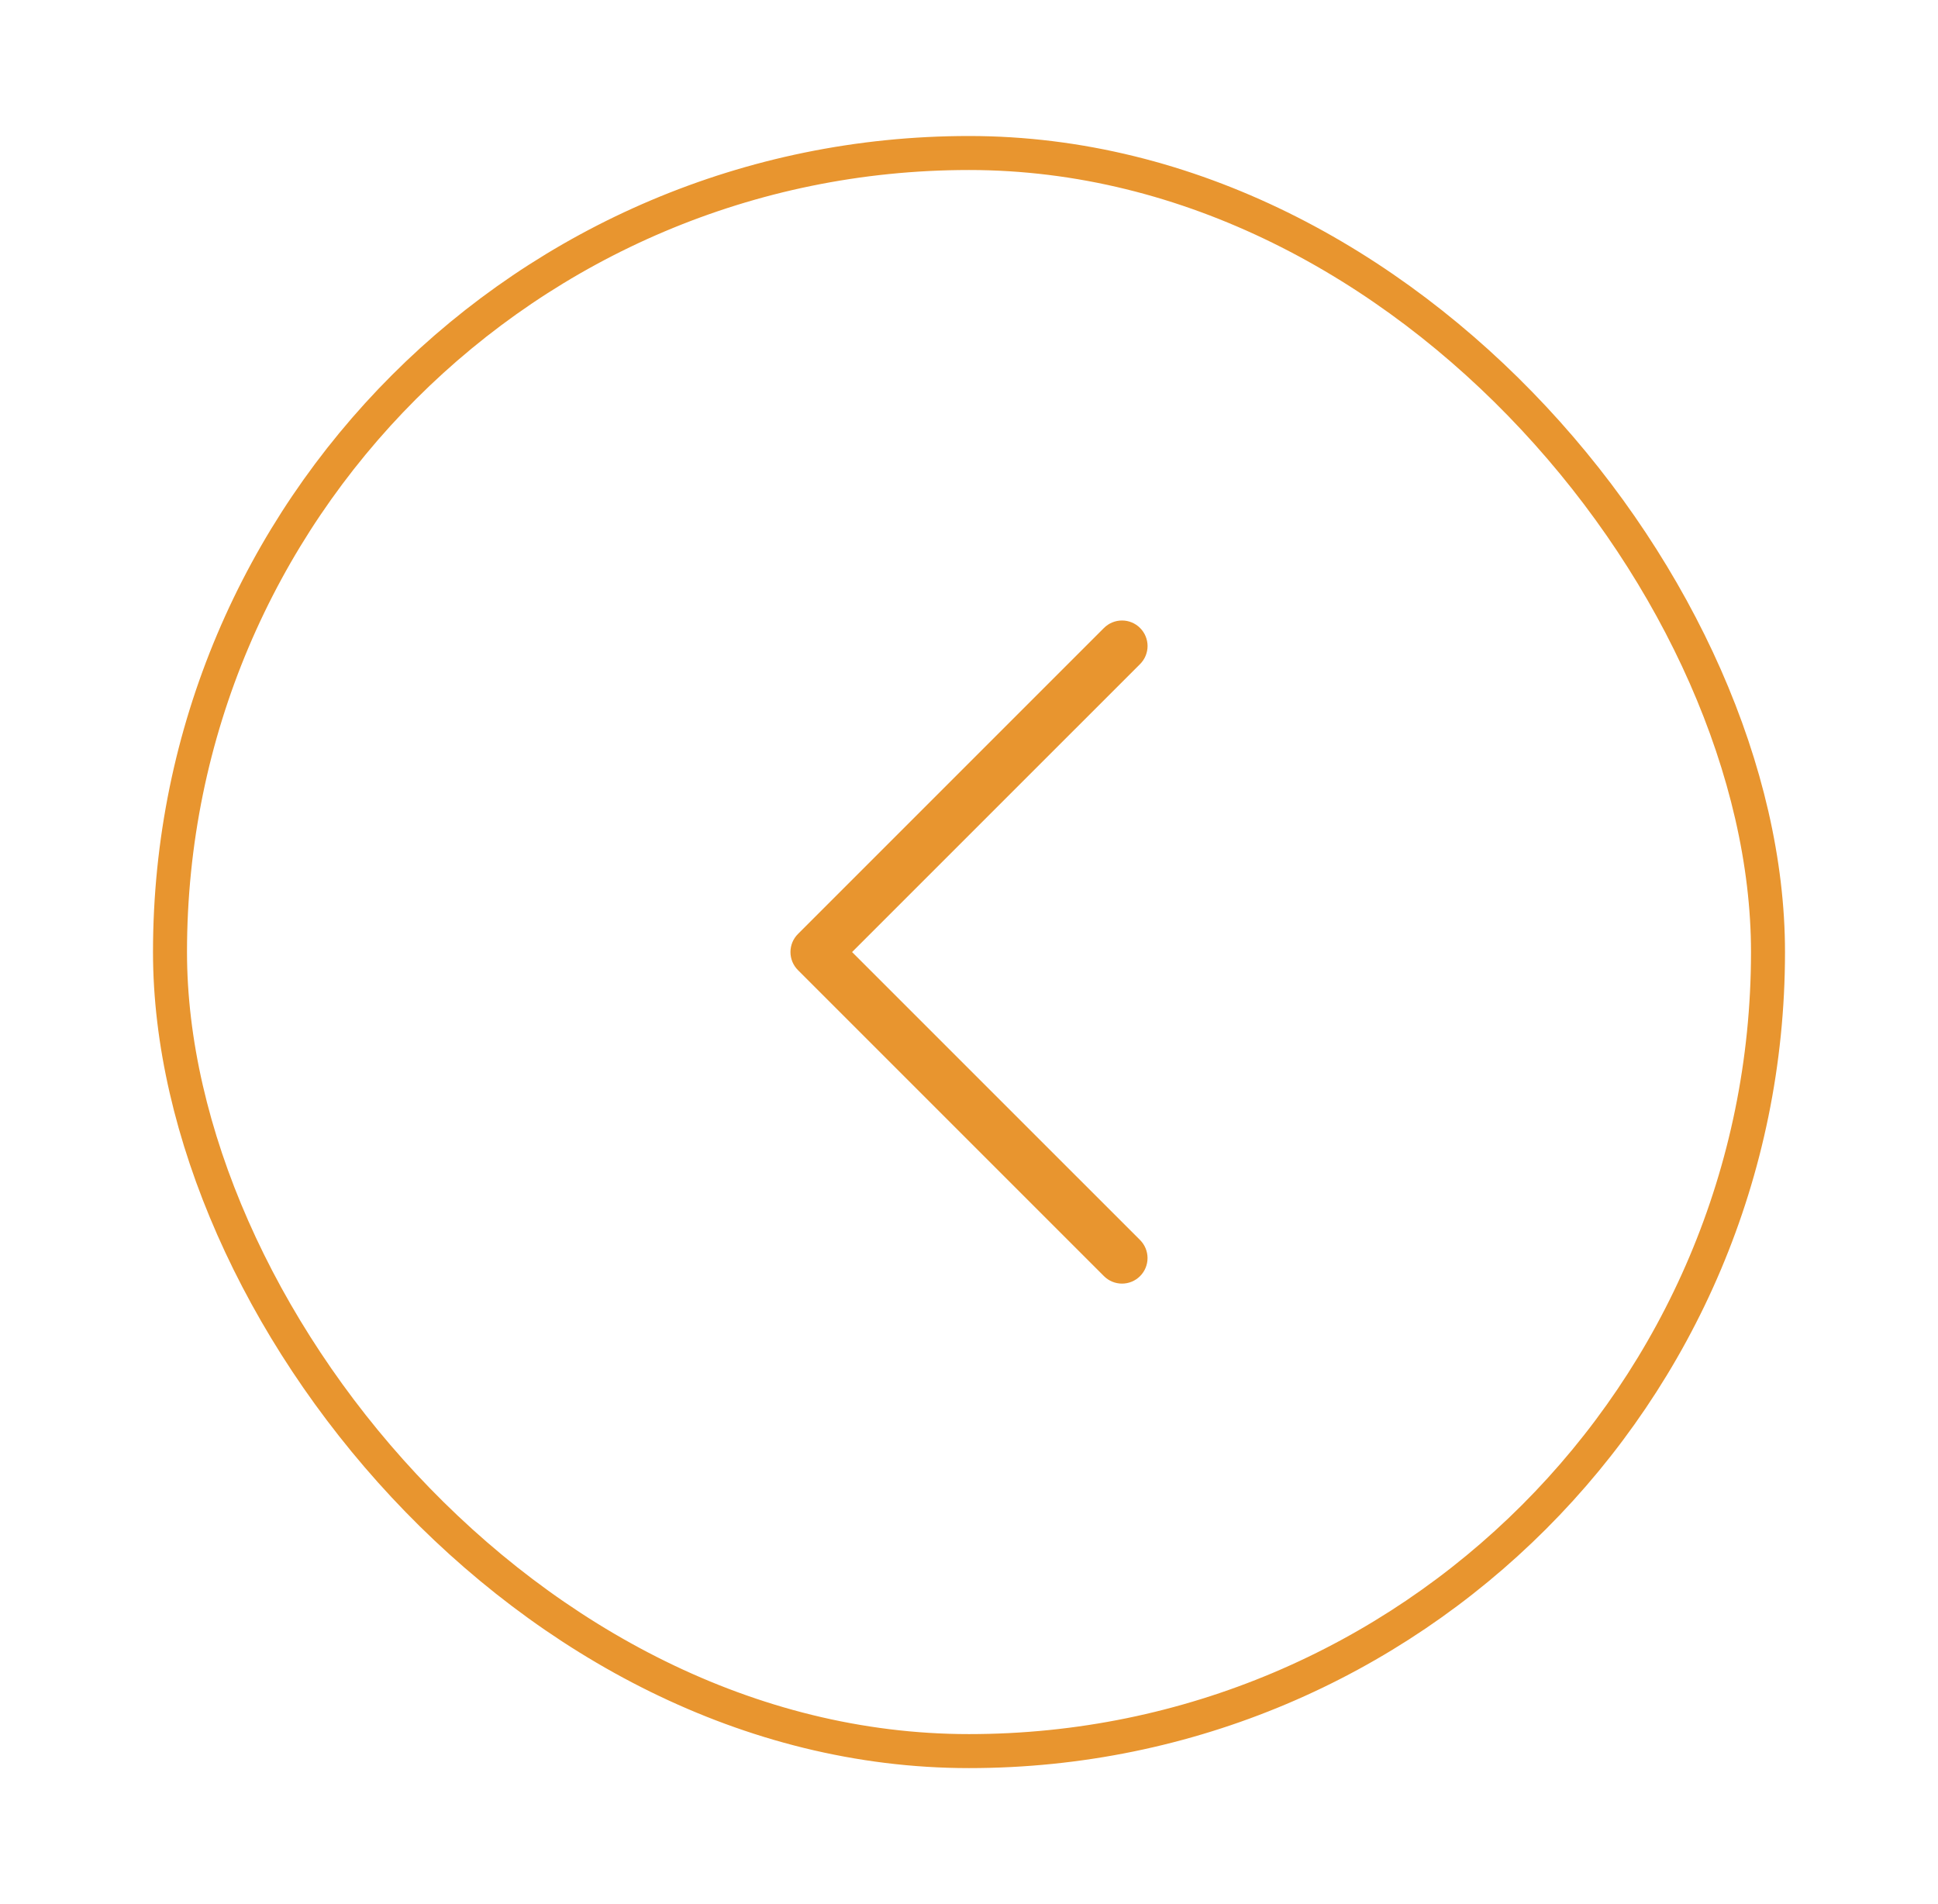 <svg width="57" height="56" viewBox="0 0 57 56" fill="none" xmlns="http://www.w3.org/2000/svg">
<g filter="url(#filter0_d_2452_738)">
<rect x="4.5" y="2" width="48" height="48" rx="24" fill="white"/>
<path fill-rule="evenodd" clip-rule="evenodd" d="M33.531 16.469C33.601 16.539 33.657 16.621 33.694 16.712C33.732 16.804 33.752 16.901 33.752 17C33.752 17.099 33.732 17.196 33.694 17.288C33.657 17.379 33.601 17.461 33.531 17.531L25.061 26L33.531 34.469C33.672 34.61 33.751 34.801 33.751 35C33.751 35.199 33.672 35.39 33.531 35.531C33.391 35.672 33.2 35.751 33 35.751C32.801 35.751 32.61 35.672 32.469 35.531L23.469 26.531C23.399 26.461 23.344 26.379 23.306 26.287C23.268 26.196 23.249 26.099 23.249 26C23.249 25.901 23.268 25.804 23.306 25.712C23.344 25.621 23.399 25.539 23.469 25.469L32.469 16.469C32.539 16.399 32.622 16.344 32.713 16.306C32.804 16.268 32.902 16.249 33 16.249C33.099 16.249 33.197 16.268 33.288 16.306C33.379 16.344 33.462 16.399 33.531 16.469Z" fill="#E8952F"/>
<rect x="5" y="2.5" width="47" height="47" rx="23.5" stroke="#E8952F"/>
</g>
<defs>
<filter id="filter0_d_2452_738" x="0.5" y="0" width="56" height="56" filterUnits="userSpaceOnUse" color-interpolation-filters="sRGB">
<feFlood flood-opacity="0" result="BackgroundImageFix"/>
<feColorMatrix in="SourceAlpha" type="matrix" values="0 0 0 0 0 0 0 0 0 0 0 0 0 0 0 0 0 0 127 0" result="hardAlpha"/>
<feOffset dy="2"/>
<feGaussianBlur stdDeviation="2"/>
<feColorMatrix type="matrix" values="0 0 0 0 0 0 0 0 0 0 0 0 0 0 0 0 0 0 0.15 0"/>
<feBlend mode="normal" in2="BackgroundImageFix" result="effect1_dropShadow_2452_738"/>
<feBlend mode="normal" in="SourceGraphic" in2="effect1_dropShadow_2452_738" result="shape"/>
</filter>
</defs>
</svg>
